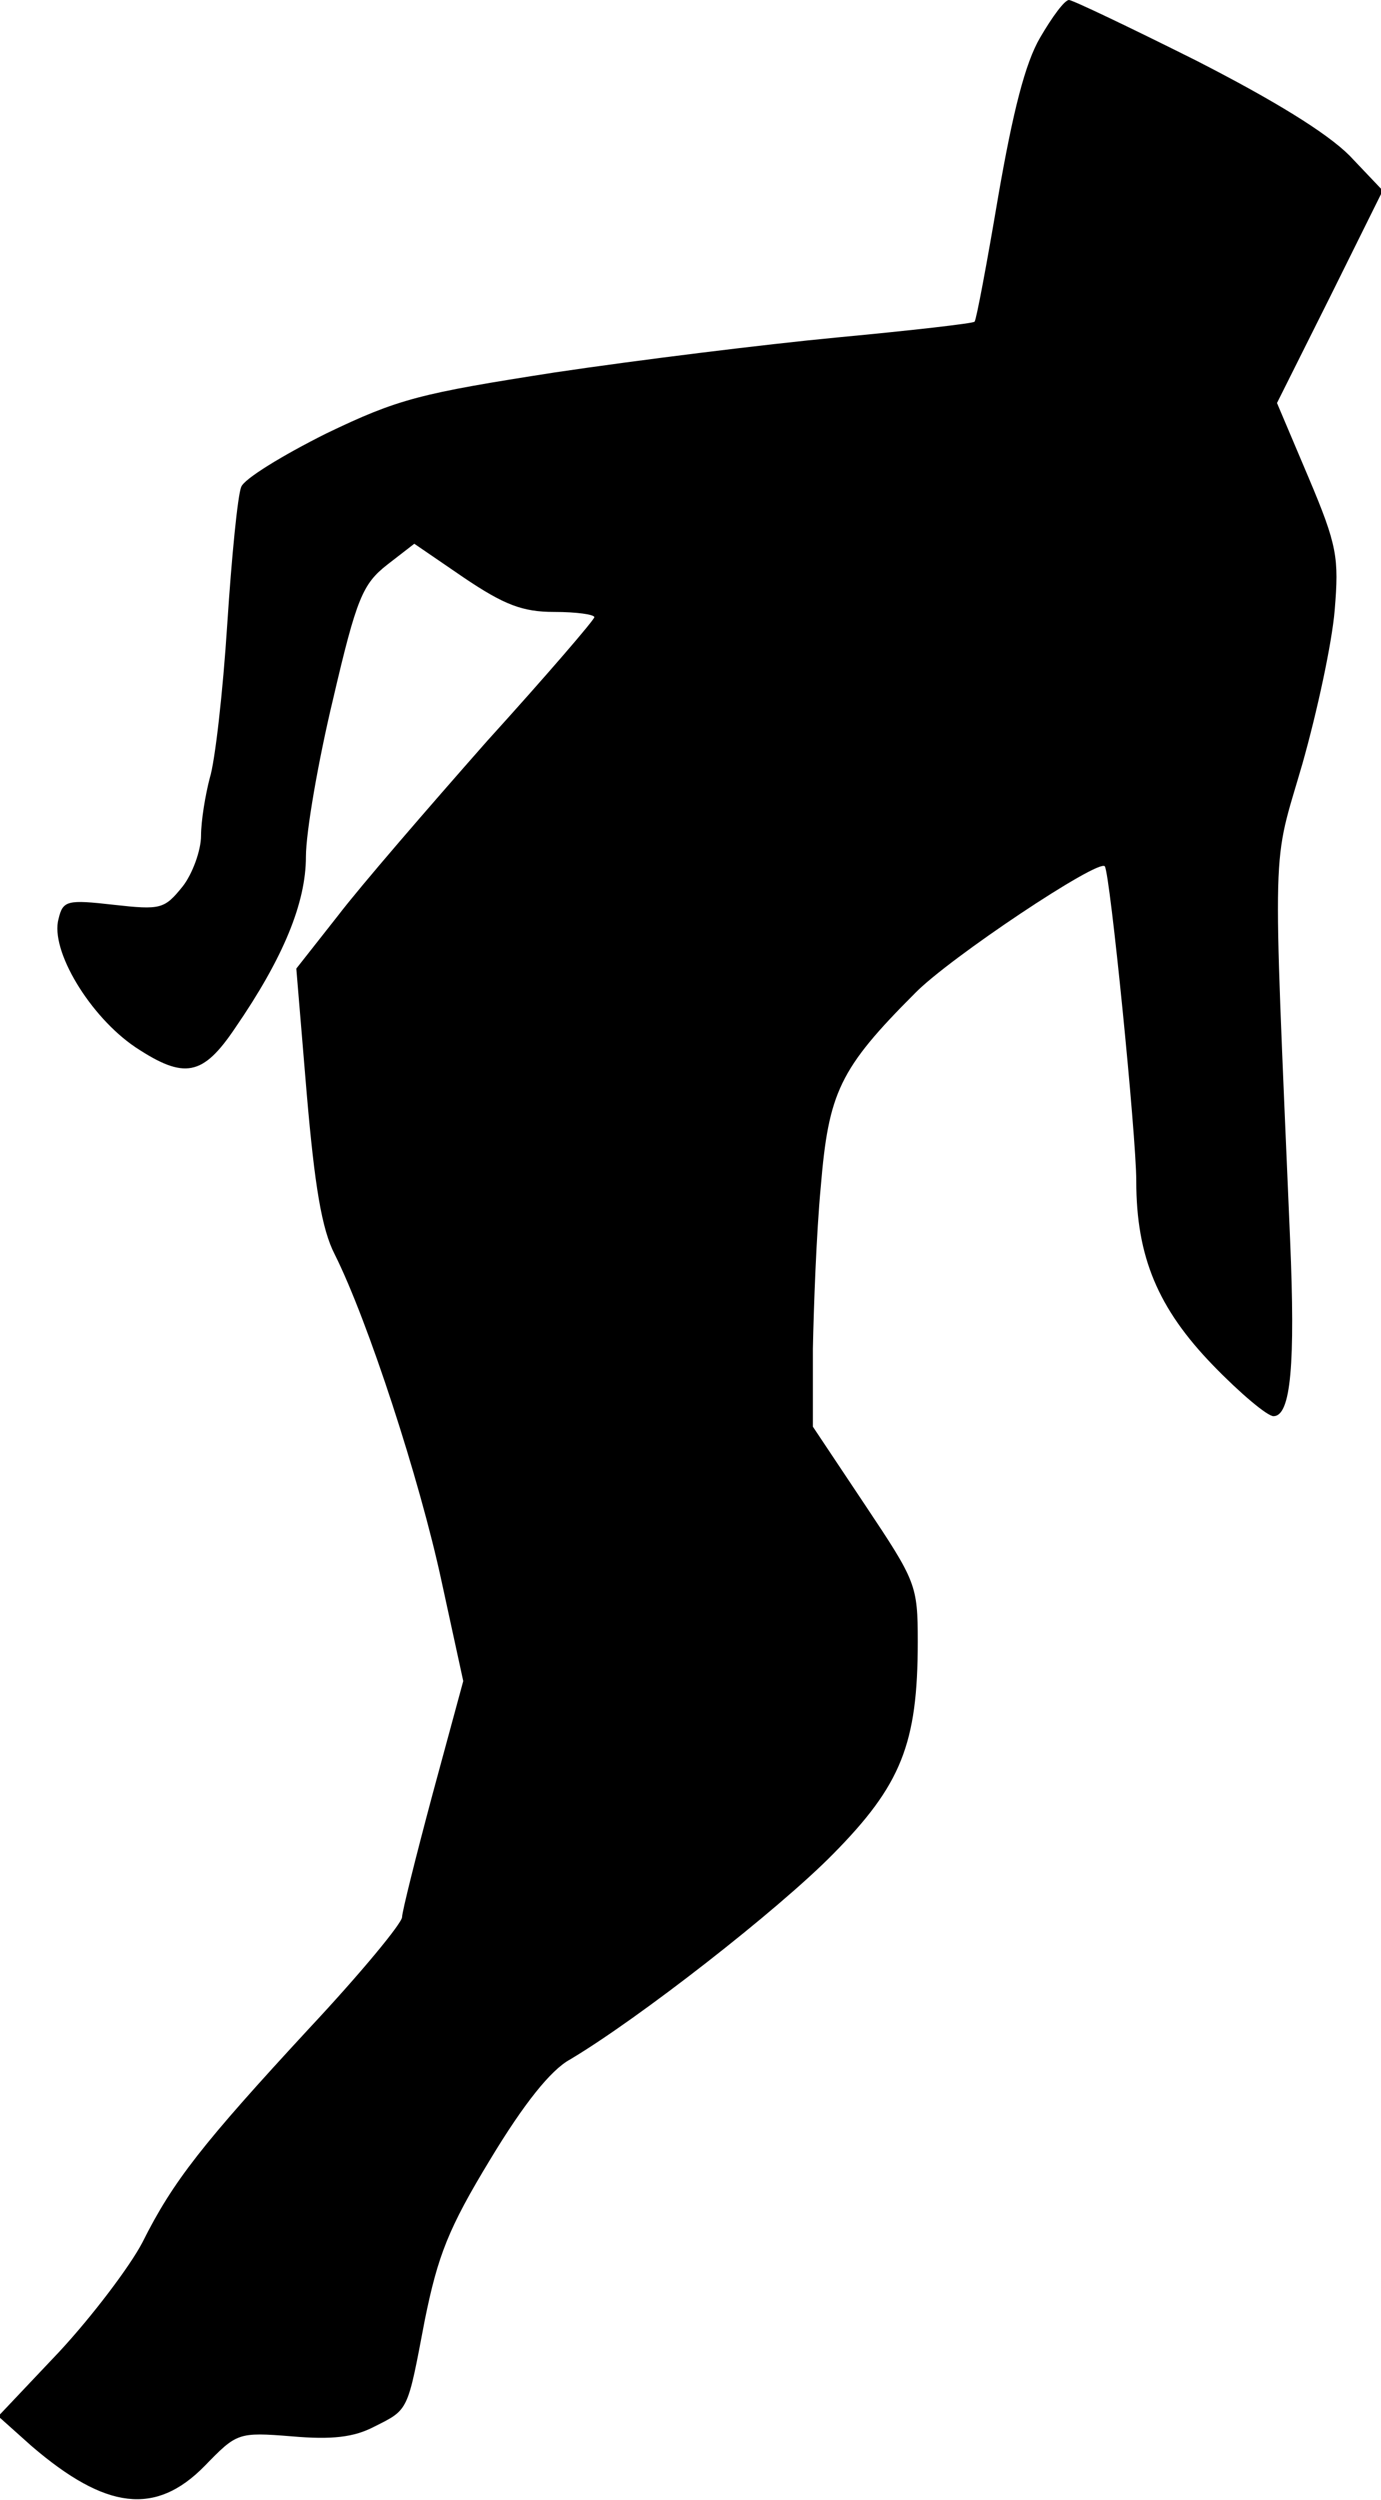 <?xml version="1.0" standalone="no"?>
<!DOCTYPE svg PUBLIC "-//W3C//DTD SVG 20010904//EN"
 "http://www.w3.org/TR/2001/REC-SVG-20010904/DTD/svg10.dtd">
<svg version="1.0" xmlns="http://www.w3.org/2000/svg"
 width="158pt" height="286pt" viewBox="0 0 158 286"
 preserveAspectRatio="xMidYMid meet">
<g transform="translate(0,286) scale(0.1,-0.1)"
fill="#000000" stroke="none">
<path fill="#000000" stroke="none" d="M1190 2817 c-17 -29 -31 -84 -48 -182
-13 -77 -25 -141 -27 -143 -2 -2 -72 -10 -157 -18 -84 -8 -229 -26 -323 -40
-154 -24 -179 -30 -262 -70 -50 -25 -94 -52 -97 -61 -4 -9 -11 -80 -16 -157
-5 -78 -14 -157 -20 -176 -5 -19 -10 -49 -10 -66 0 -17 -10 -44 -21 -58 -21
-26 -25 -27 -79 -21 -53 6 -58 5 -63 -16 -10 -36 36 -112 88 -147 56 -37 77
-33 114 22 55 80 81 143 81 196 0 28 14 109 31 180 27 116 34 132 62 154 l31
24 57 -39 c46 -31 67 -39 103 -39 26 0 46 -3 46 -6 0 -3 -55 -67 -123 -142
-67 -76 -144 -165 -170 -199 l-48 -61 12 -144 c9 -104 17 -154 32 -183 38 -76
97 -257 122 -373 l25 -115 -35 -129 c-19 -71 -35 -135 -35 -141 0 -7 -48 -65
-106 -127 -122 -132 -156 -175 -191 -245 -14 -27 -57 -84 -95 -125 l-70 -74
38 -34 c85 -73 142 -80 198 -23 37 38 38 39 100 34 46 -4 71 -1 94 11 40 20
38 17 58 122 15 74 27 105 75 184 38 63 69 102 91 114 79 47 238 171 301 235
78 79 97 126 97 243 0 65 -2 69 -60 156 l-60 90 0 89 c1 48 4 132 9 185 9 108
21 135 108 222 39 40 210 154 217 145 6 -8 36 -308 36 -360 0 -87 25 -146 88
-211 31 -32 62 -58 69 -58 20 0 25 60 19 202 -20 471 -21 423 14 544 17 60 34
139 37 176 5 60 3 74 -30 152 l-36 85 61 122 60 121 -38 40 c-26 26 -86 63
-176 109 -76 38 -141 69 -145 69 -5 0 -19 -19 -33 -43z"/>
</g>
</svg>
